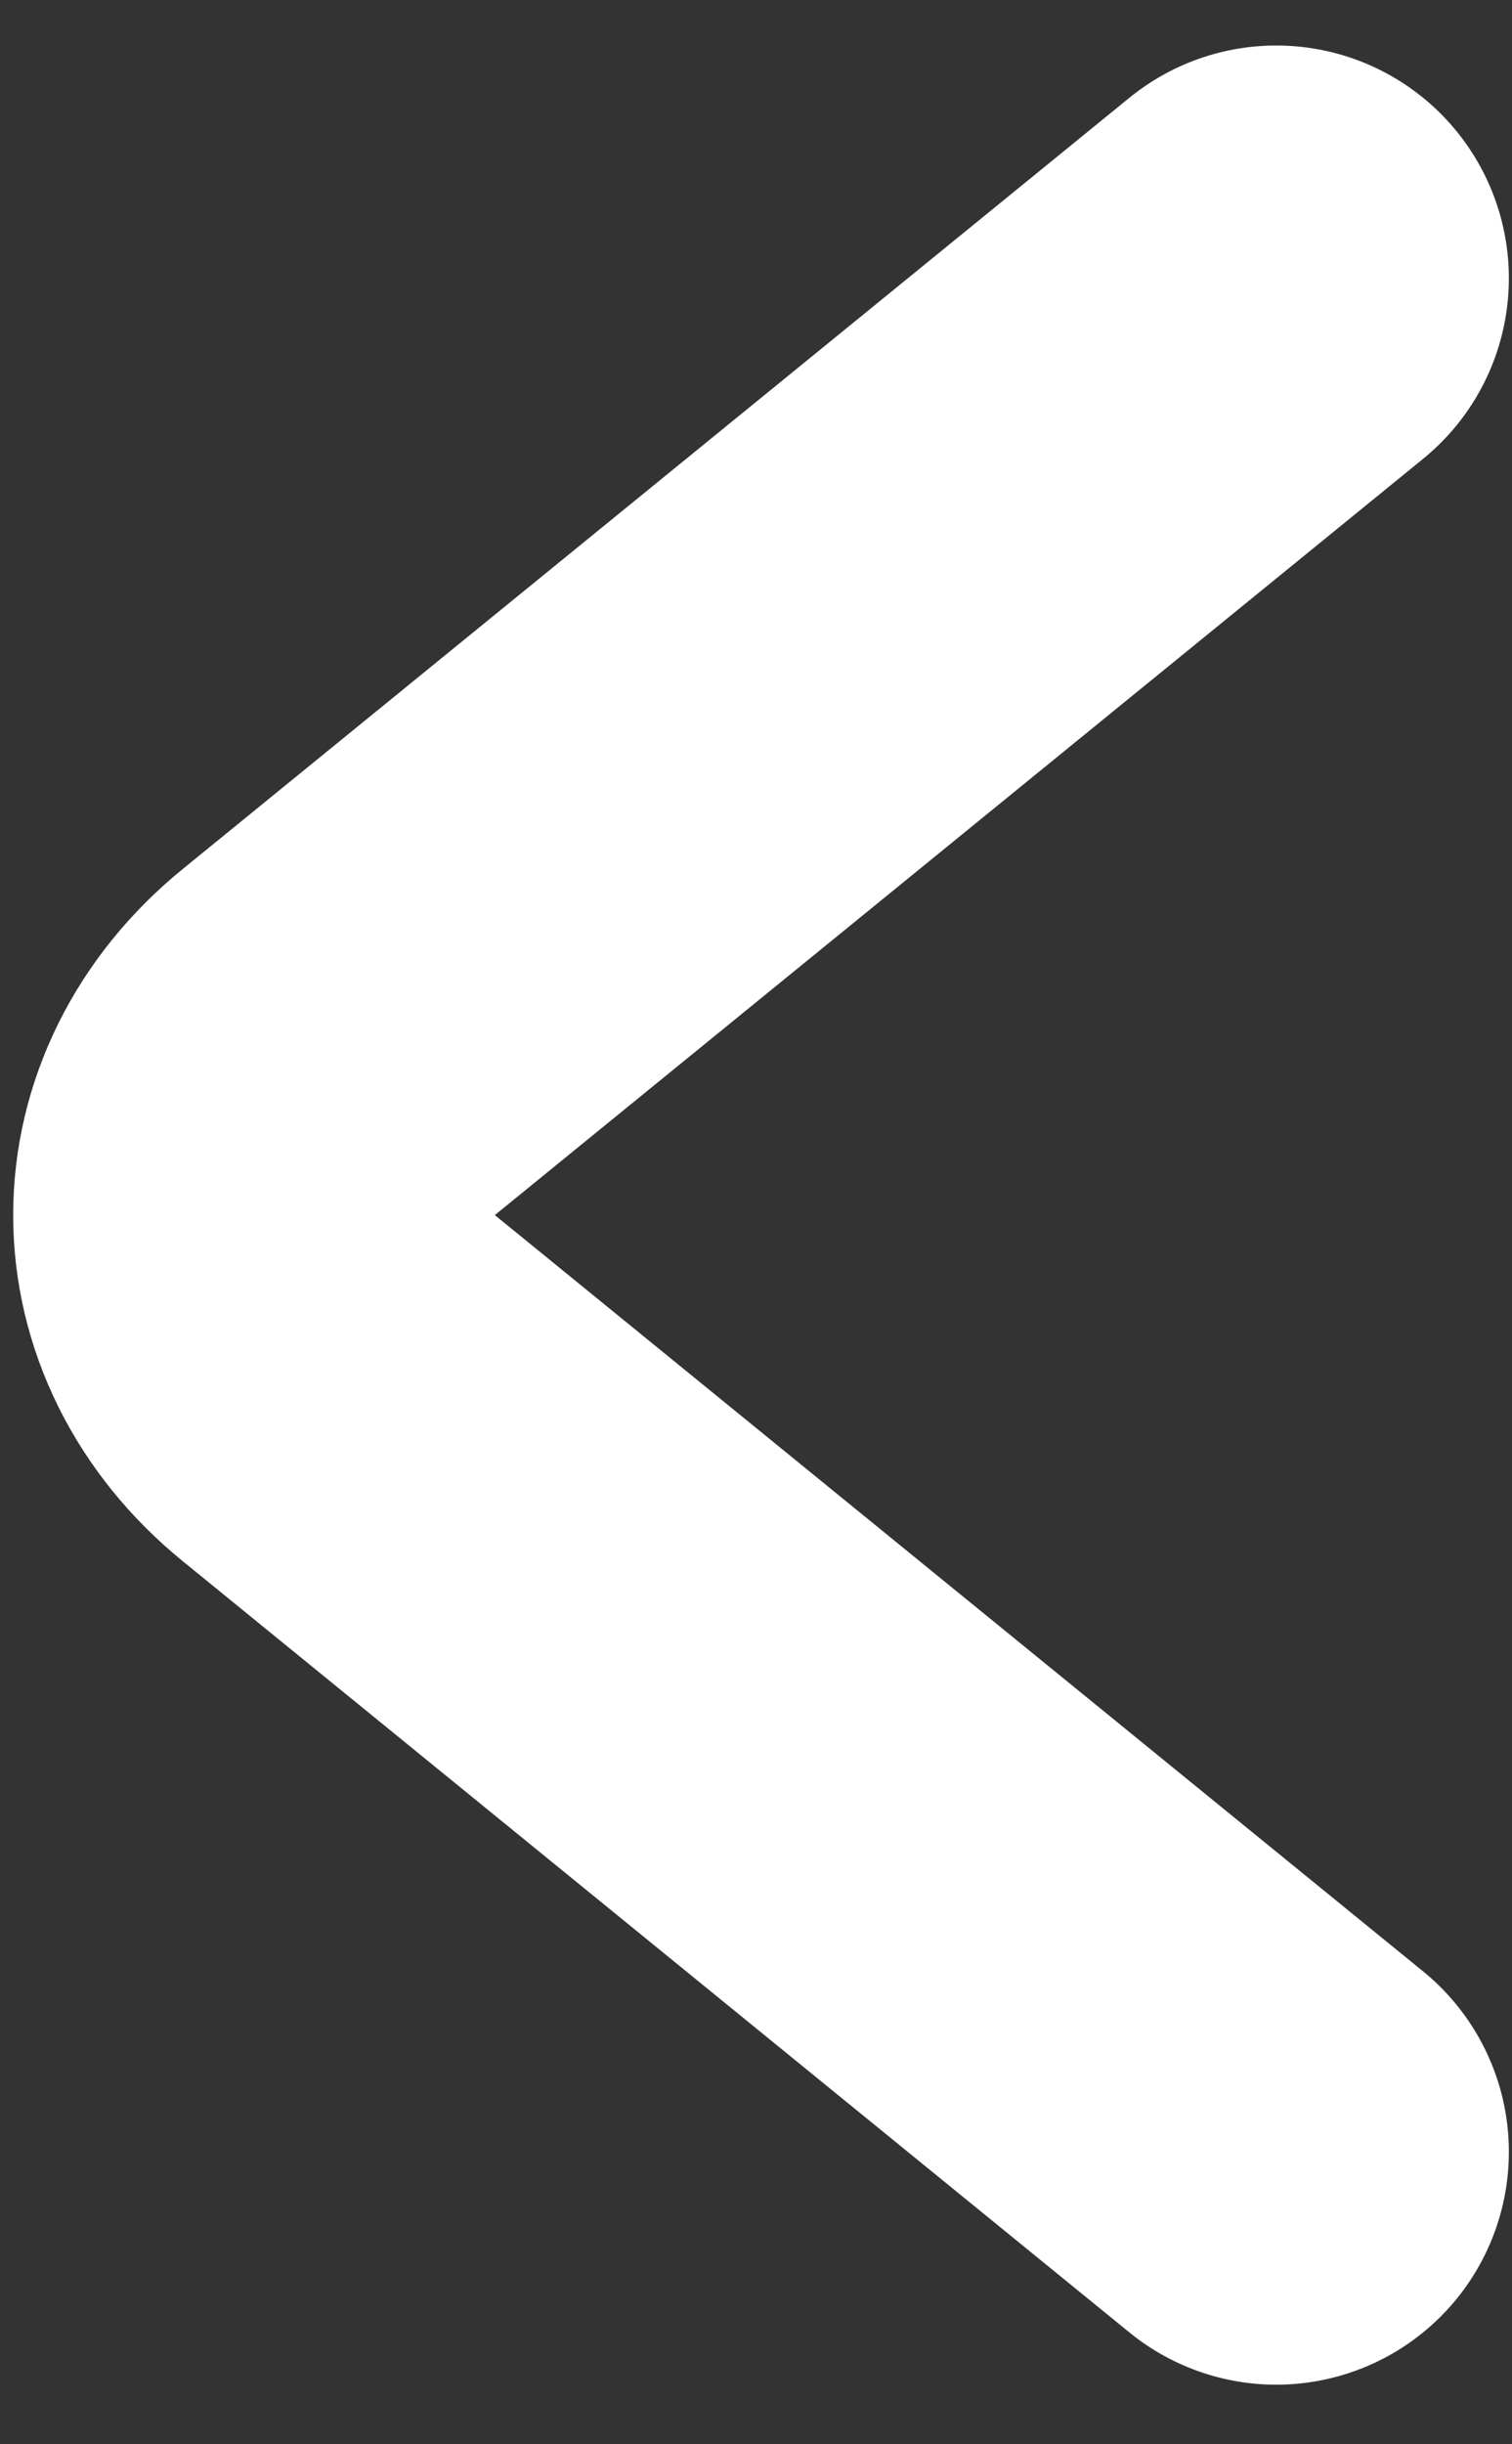 <svg width="13" height="21" viewBox="0 0 13 21" fill="none" xmlns="http://www.w3.org/2000/svg">
<rect x="0" y="0" width="13" height="21" fill="#333333" stroke="none"/>
<path d="M10.973 18.488L2.834 11.862C1.873 11.08 1.873 9.799 2.834 9.017L10.973 2.391" stroke="white" stroke-width="4" stroke-miterlimit="10" stroke-linecap="round" stroke-linejoin="round"/>
</svg>
